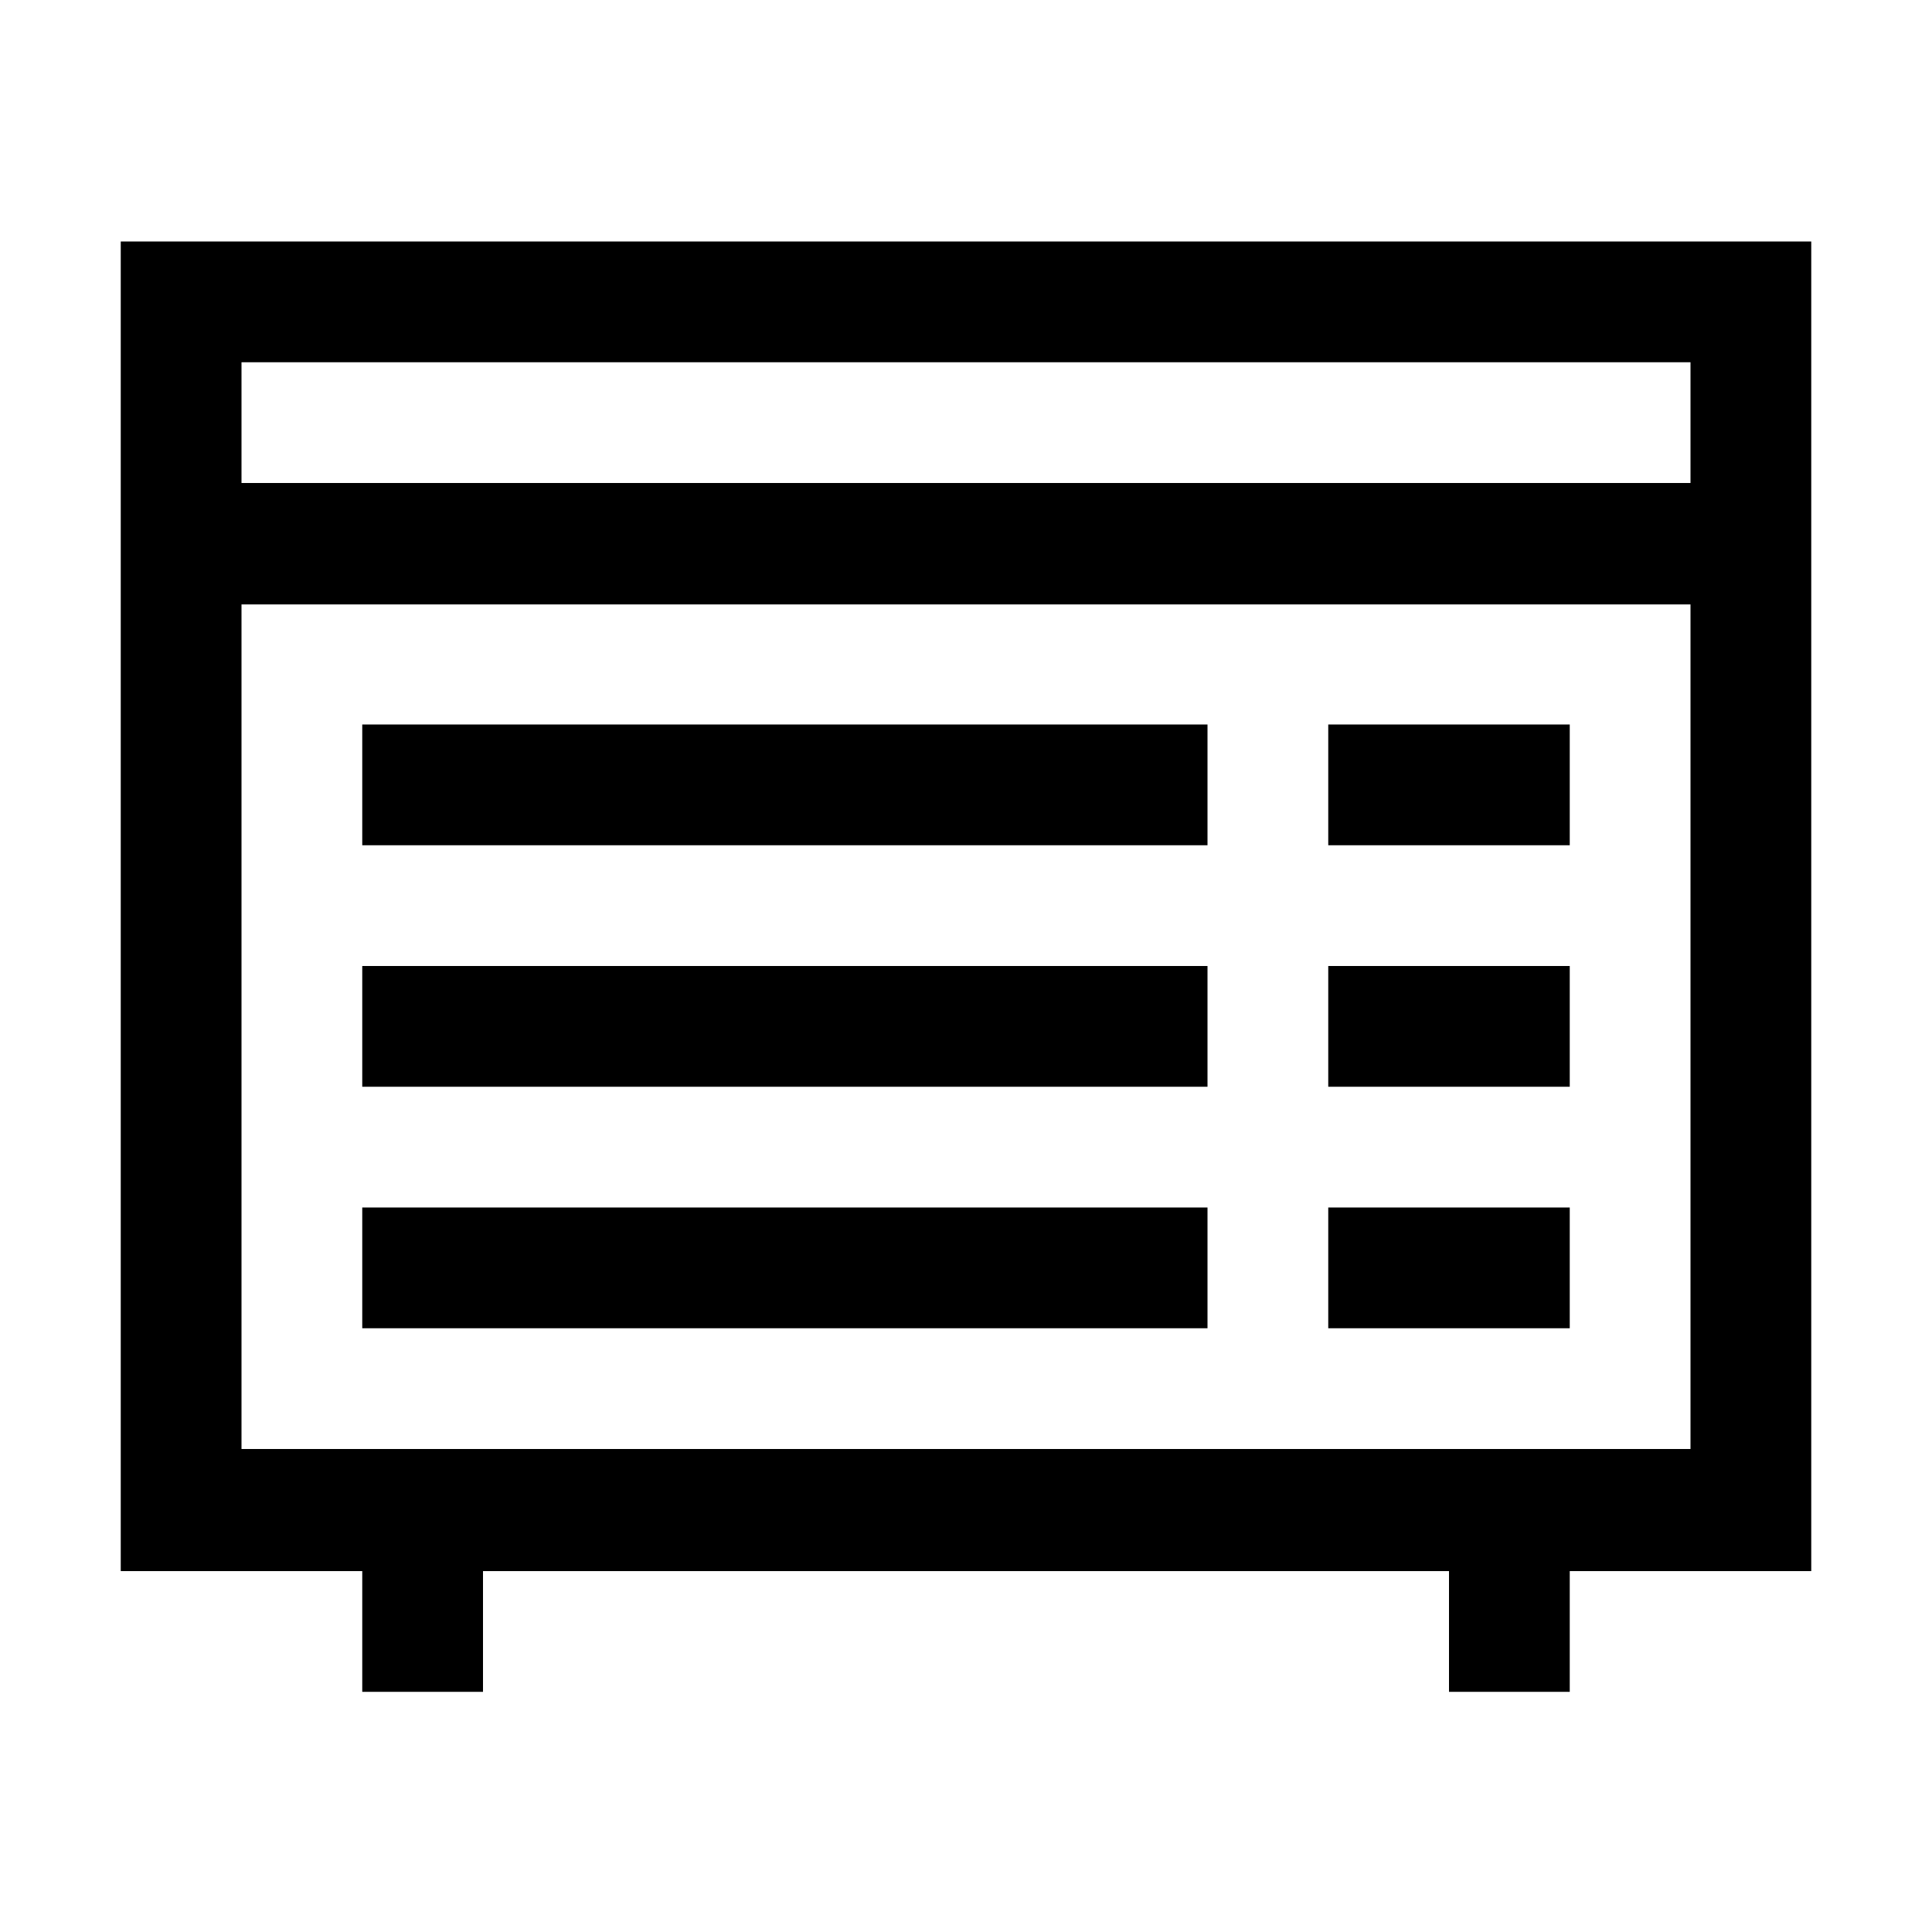 <svg id="Layer_1" data-name="Layer 1" xmlns="http://www.w3.org/2000/svg" viewBox="0 0 144 144"><title>display</title><path d="M9,18v99.1H27v9h9v-9h72v9h9v-9h18V18ZM126,108H18V45.05H126Zm0-72H18V27H126Z"/><rect x="27" y="54" width="63" height="9"/><rect x="99" y="54" width="18" height="9"/><rect x="27" y="72" width="63" height="9"/><rect x="99" y="72" width="18" height="9"/><rect x="27" y="90" width="63" height="9"/><rect x="99" y="90" width="18" height="9"/></svg>